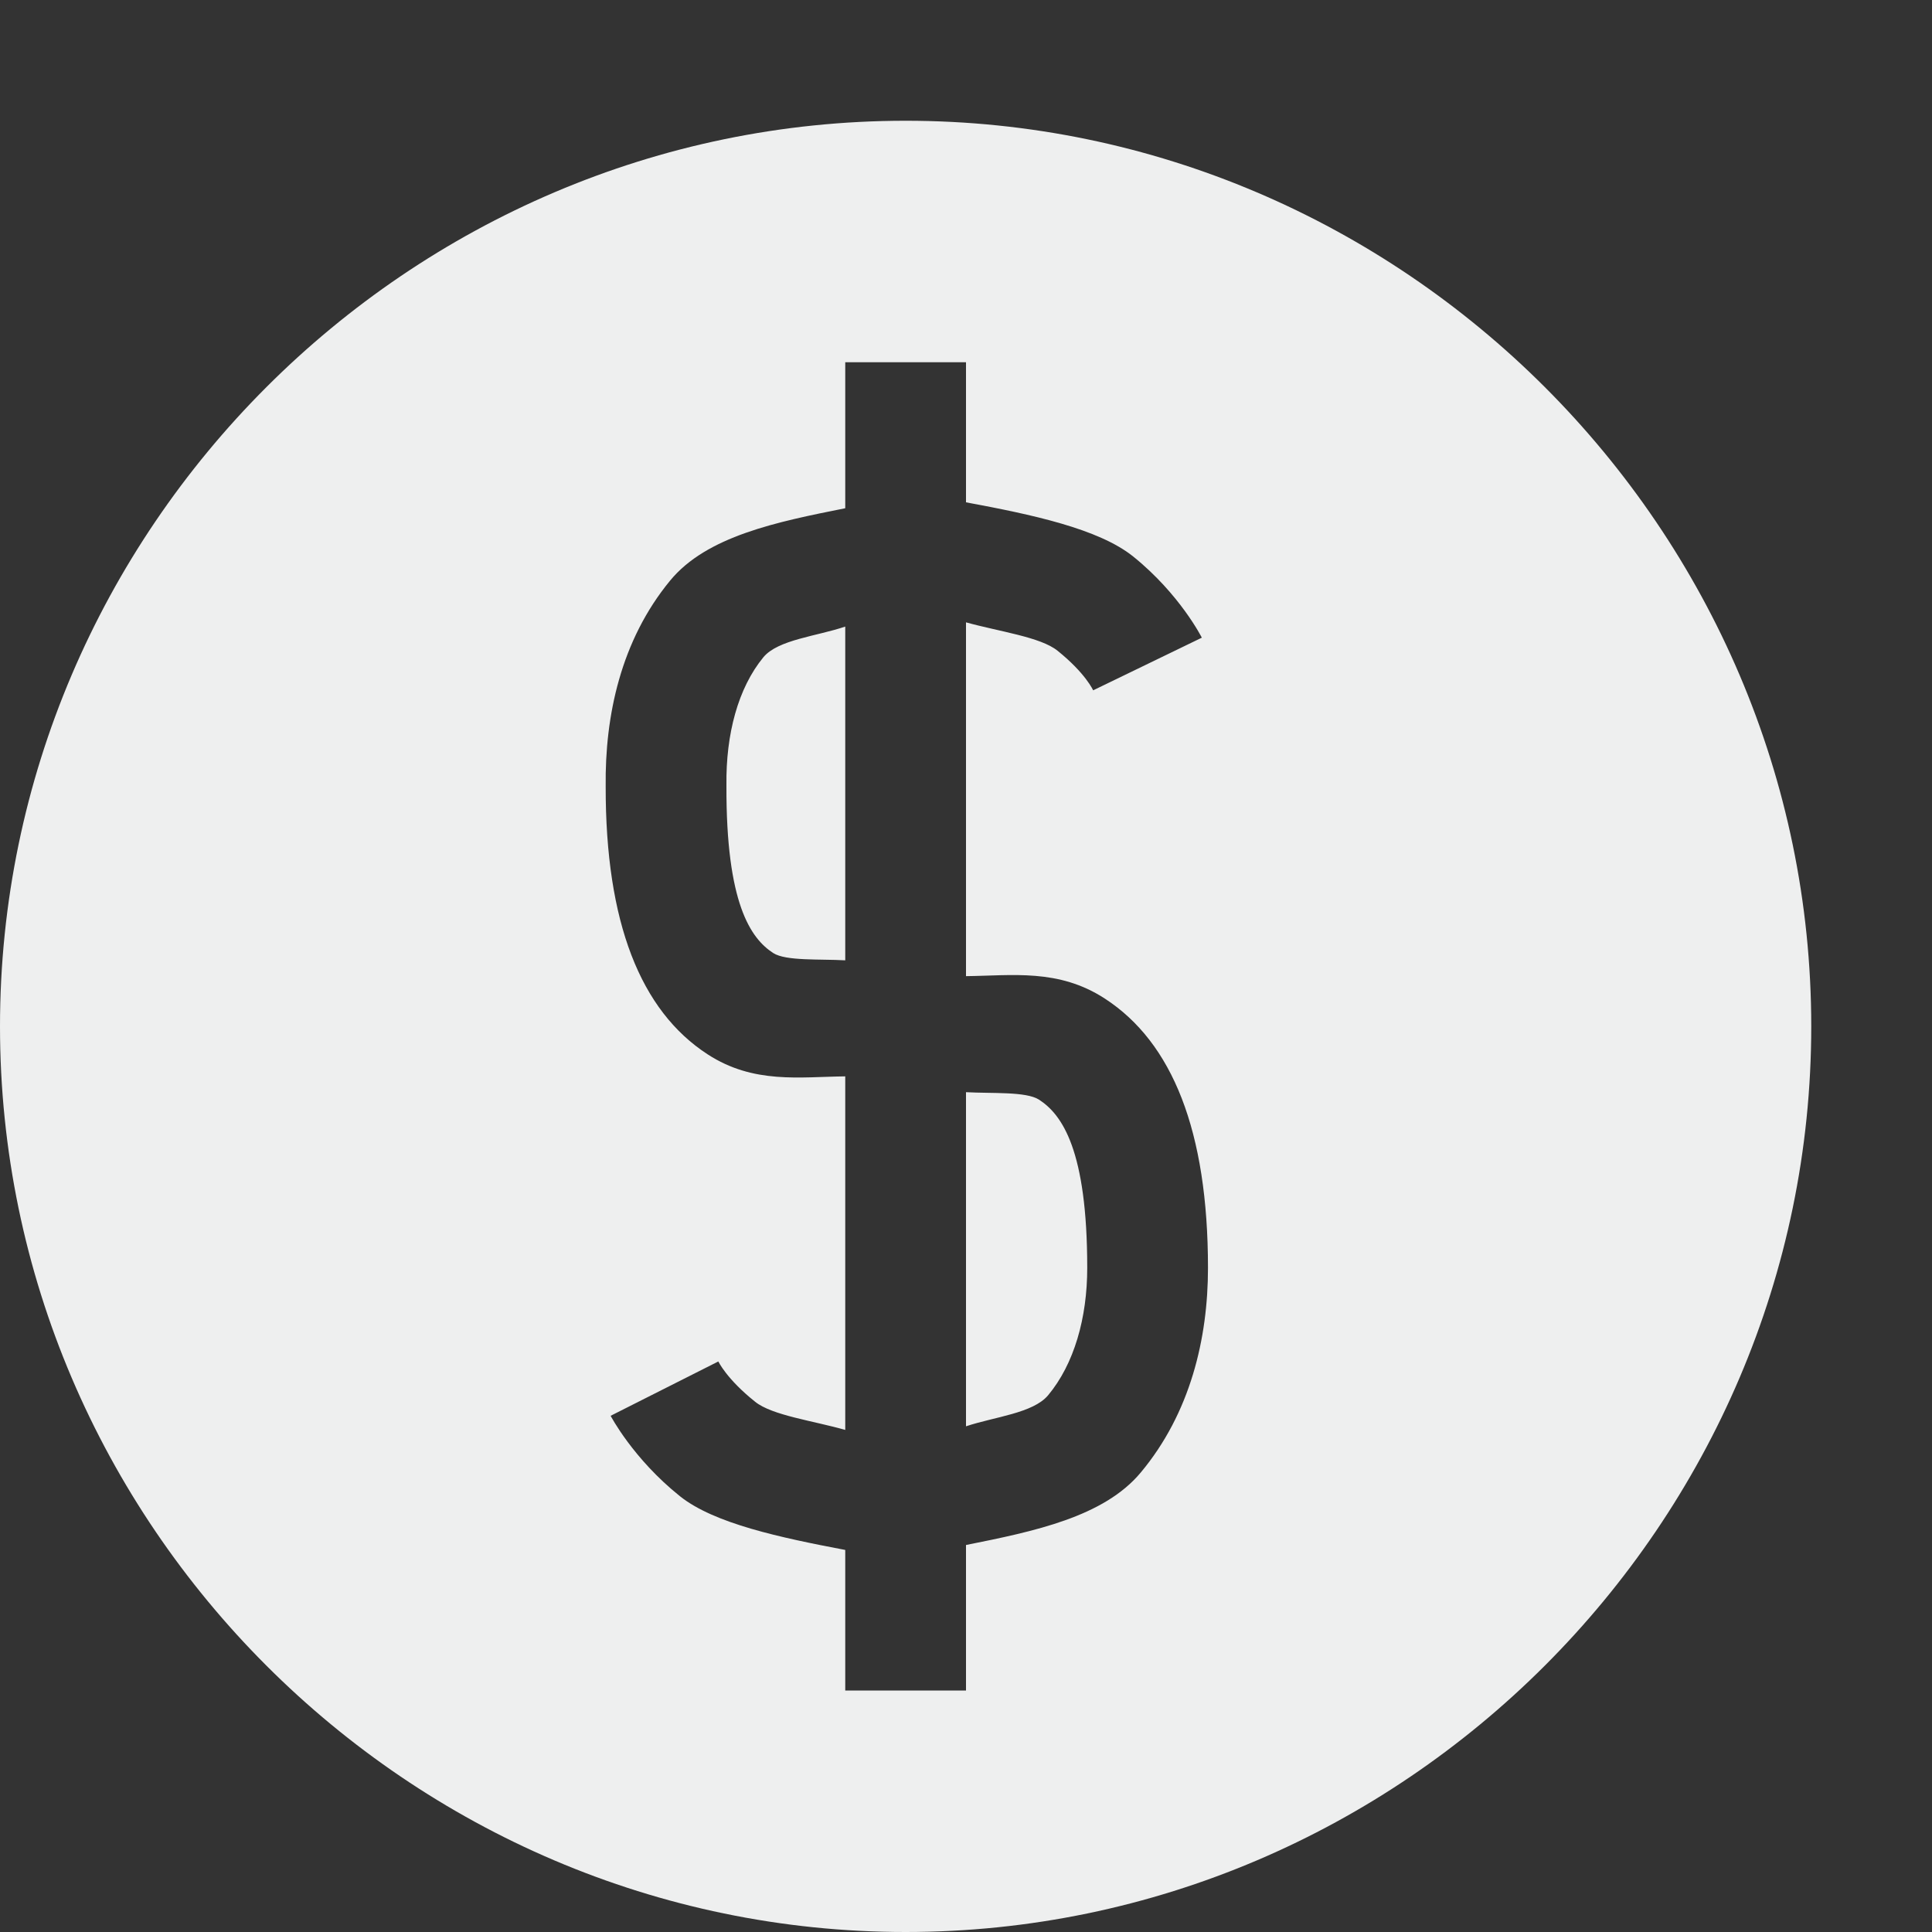 <?xml version="1.0" encoding="UTF-8" standalone="no"?>
<svg
   xmlns:dc="http://purl.org/dc/elements/1.1/"
   xmlns:cc="http://creativecommons.org/ns#"
   xmlns:rdf="http://www.w3.org/1999/02/22-rdf-syntax-ns#"
   xmlns:svg="http://www.w3.org/2000/svg"
   xmlns="http://www.w3.org/2000/svg"
   xmlns:sodipodi="http://sodipodi.sourceforge.net/DTD/sodipodi-0.dtd"
   xmlns:inkscape="http://www.inkscape.org/namespaces/inkscape"
   width="16"
   height="16"
   viewBox="0 0 16 16"
   id="svg2"
   version="1.1"
   inkscape:version="0.91 r13725"
   sodipodi:docname="donate.svg">
  <rect x="0" y="0" width="16" height="16" fill="#333333" stroke="none"/>
  <sodipodi:namedview
     pagecolor="#ffffff"
     bordercolor="#666666"
     borderopacity="1"
     objecttolerance="10"
     gridtolerance="10"
     guidetolerance="10"
     inkscape:pageopacity="0"
     inkscape:pageshadow="2"
     inkscape:window-width="1535"
     inkscape:window-height="876"
     id="namedview9"
     showgrid="true"
     inkscape:zoom="27.52"
     inkscape:cx="8"
     inkscape:cy="8"
     inkscape:window-x="65"
     inkscape:window-y="24"
     inkscape:window-maximized="1"
     inkscape:current-layer="svg2">
    <inkscape:grid
       type="xygrid"
       id="grid4149" />
  </sodipodi:namedview>
  <defs
     id="defs4">
    <style
       type="text/css"
       id="current-color-scheme">
   .ColorScheme-Text { color:#eeefef; }
  </style>
  </defs>
  <path
     style="opacity:1;fill:#eeefef;fill-opacity:1"
     d="M 7.5 1 C 3.383 1 0 4.383 0 8.5 C 0 12.617 3.383 16 7.5 16 C 11.617 16 15 12.617 15 8.5 C 15 4.383 11.617 1 7.5 1 z M 7 3 L 8 3 L 8 4.16 C 8.545 4.261 9.099 4.379 9.385 4.609 C 9.773 4.922 9.953 5.281 9.953 5.281 L 9.053 5.717 C 9.053 5.717 8.991 5.576 8.758 5.389 C 8.617 5.275 8.273 5.23 8 5.154 L 8 8.084 C 8.382 8.08 8.766 8.02 9.15 8.27 C 9.709 8.633 10.004 9.367 10.004 10.5 C 10.004 11.084 9.858 11.703 9.447 12.195 C 9.141 12.562 8.566 12.682 8 12.795 L 8 14 L 7 14 L 7 12.836 C 6.464 12.734 5.915 12.618 5.631 12.391 C 5.242 12.08 5.057 11.725 5.057 11.725 L 5.949 11.275 C 5.949 11.275 6.017 11.42 6.254 11.609 C 6.395 11.722 6.734 11.766 7 11.842 L 7 8.914 C 6.622 8.918 6.242 8.979 5.861 8.732 C 5.304 8.371 5.014 7.639 5.016 6.514 C 5.009 5.928 5.141 5.305 5.549 4.809 C 5.852 4.44 6.433 4.322 7 4.209 L 7 3 z M 7 5.189 C 6.765 5.269 6.443 5.297 6.322 5.443 C 6.112 5.699 6.011 6.079 6.016 6.502 L 6.016 6.506 L 6.016 6.51 C 6.013 7.481 6.216 7.771 6.404 7.893 C 6.509 7.96 6.789 7.941 7 7.953 L 7 5.189 z M 8 9.045 L 8 11.812 C 8.237 11.733 8.555 11.704 8.68 11.555 C 8.895 11.297 9.004 10.916 9.004 10.5 C 9.004 9.525 8.796 9.231 8.605 9.107 C 8.498 9.038 8.216 9.057 8 9.045 z "
     id="path4141" />
</svg>
